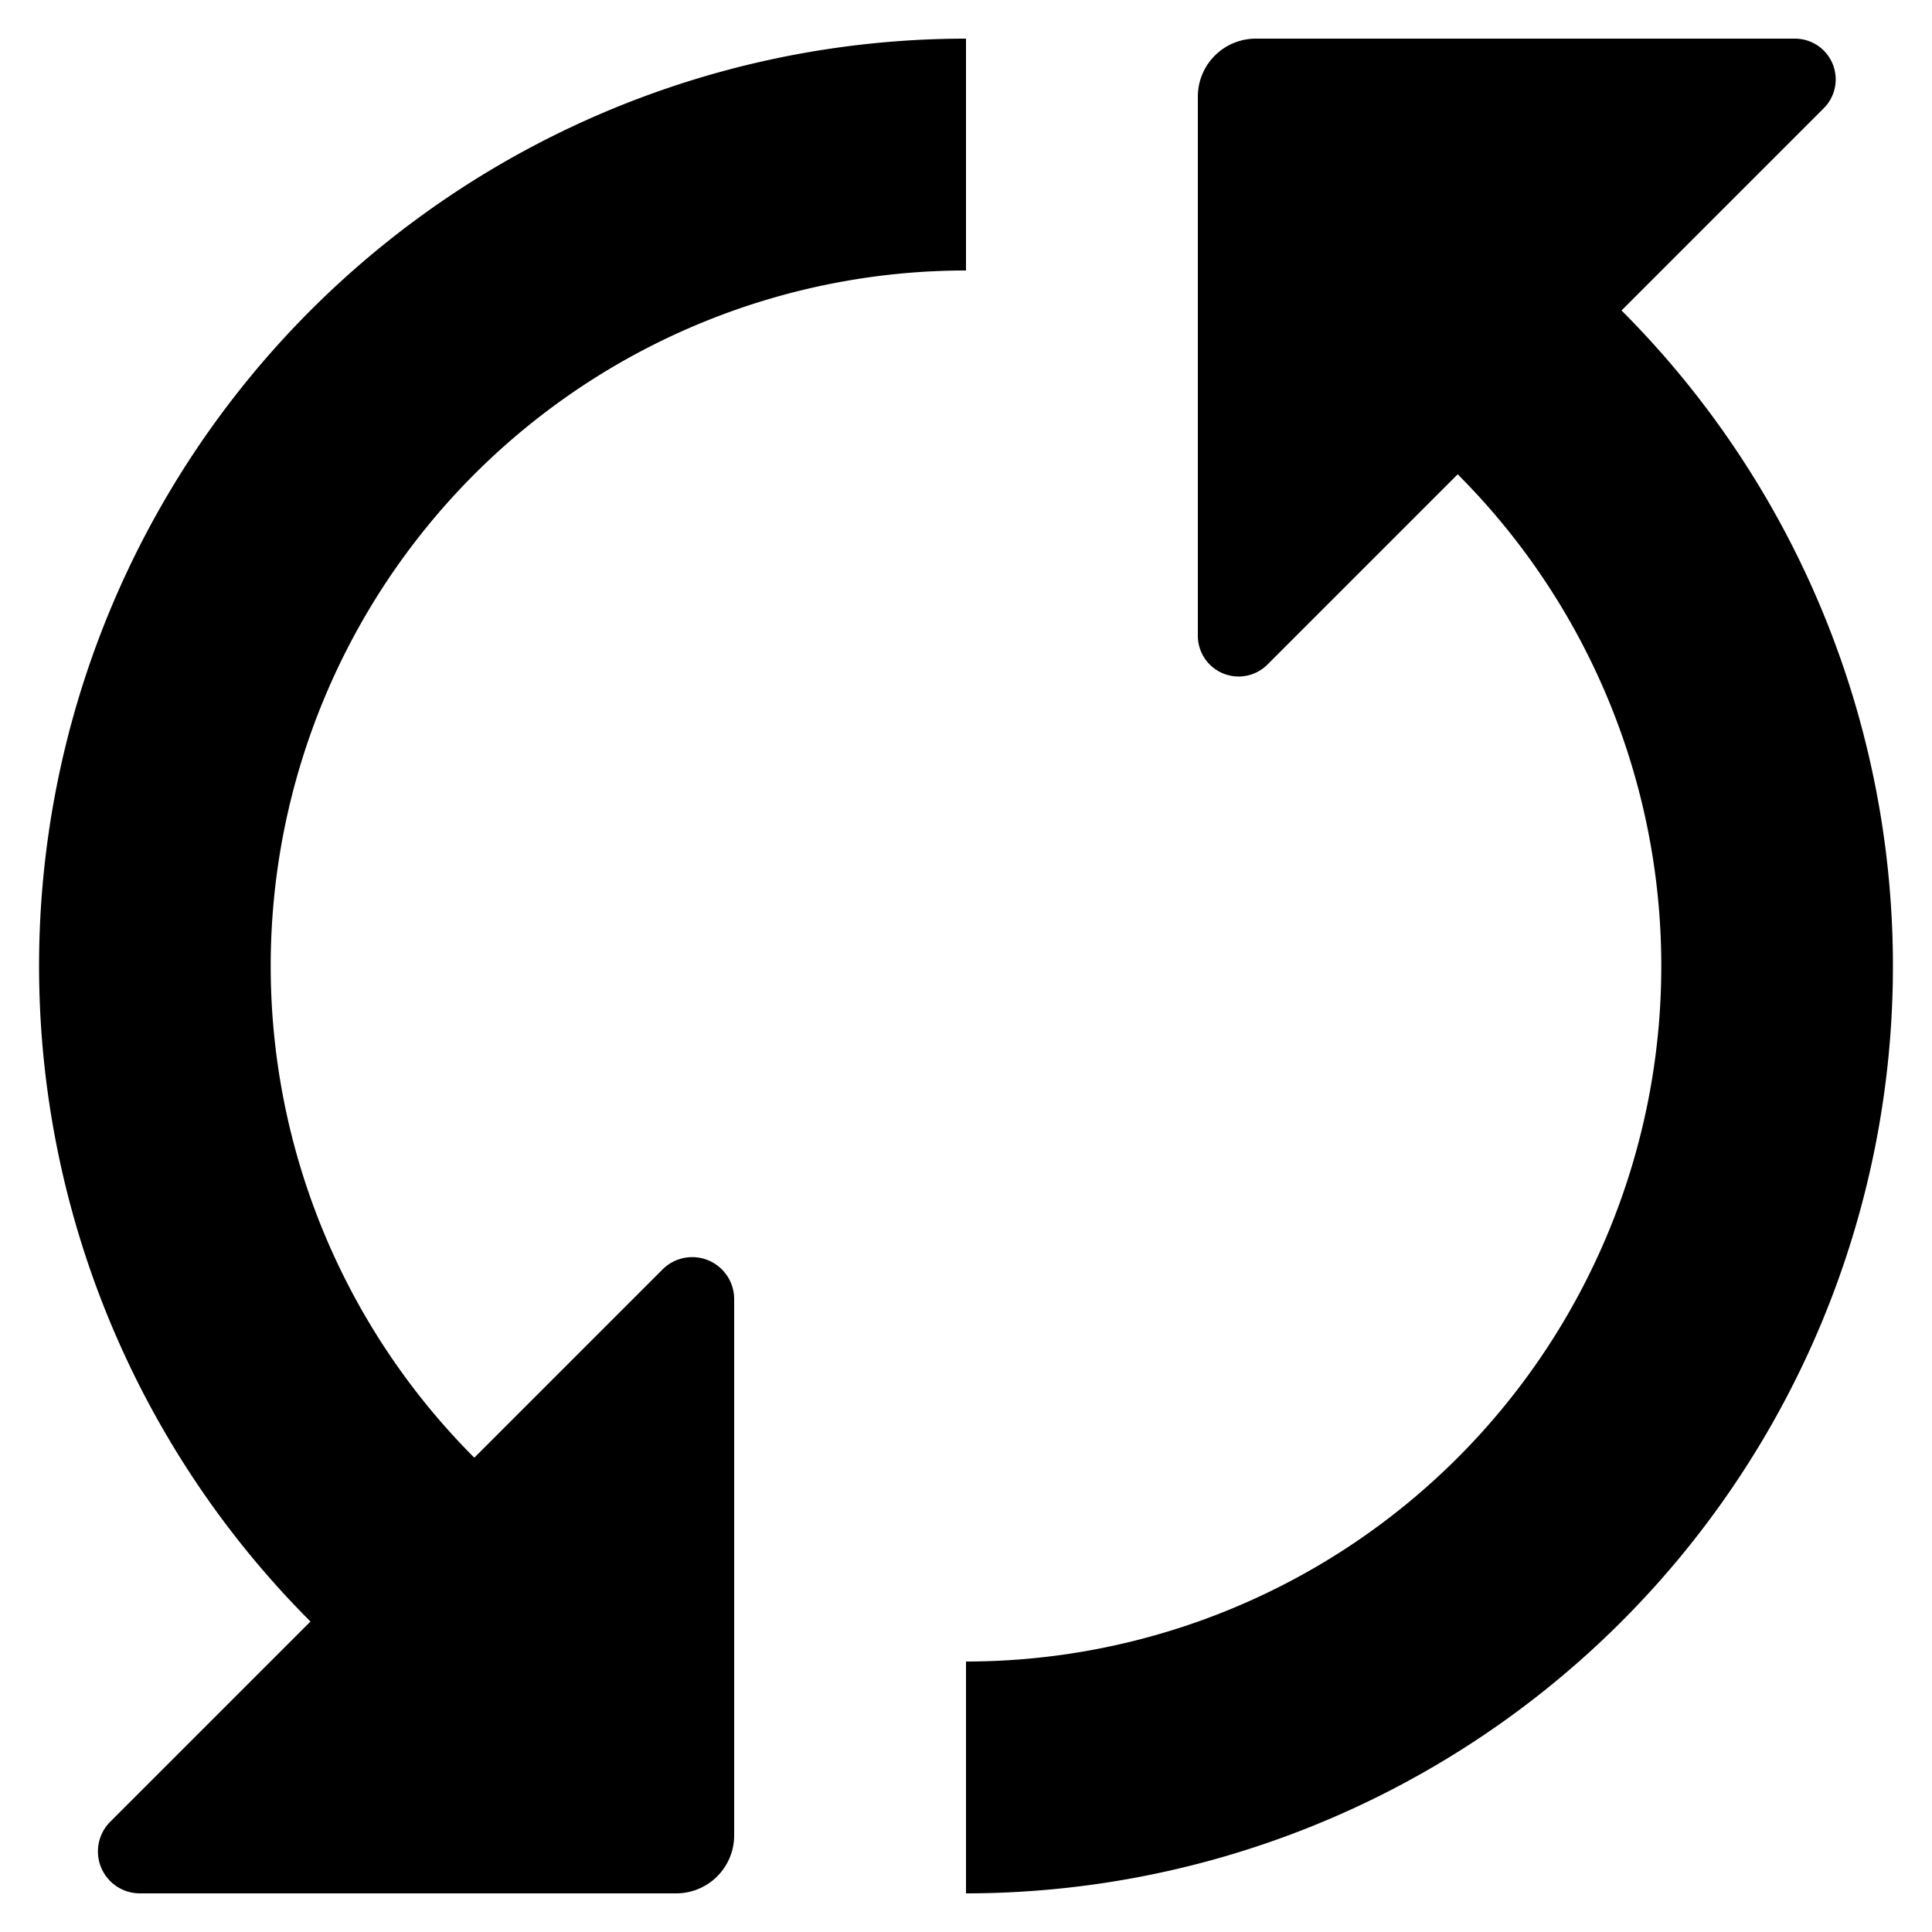 <svg height='300px' width='300px'
     fill="#000000"
     xmlns="http://www.w3.org/2000/svg"
     viewBox="0 0 100 100" x="0px" y="0px">
    <path d="M83.93,16.07A48,48,0,0,1,50,98V86A36,36,0,0,0,75.45,24.55l-9.84,9.84A2.11,2.11,0,0,1,62,32.9V5a3,3,0,0,1,3-3H92.9a2.11,2.11,0,0,1,1.49,3.61ZM50,14V2A48,48,0,0,0,16.07,83.93L5.71,94.29A2.17,2.17,0,0,0,7.25,98H35a3,3,0,0,0,3-3V67.25a2.17,2.17,0,0,0-3.71-1.54l-9.74,9.74A36,36,0,0,1,50,14Z"/>
</svg>